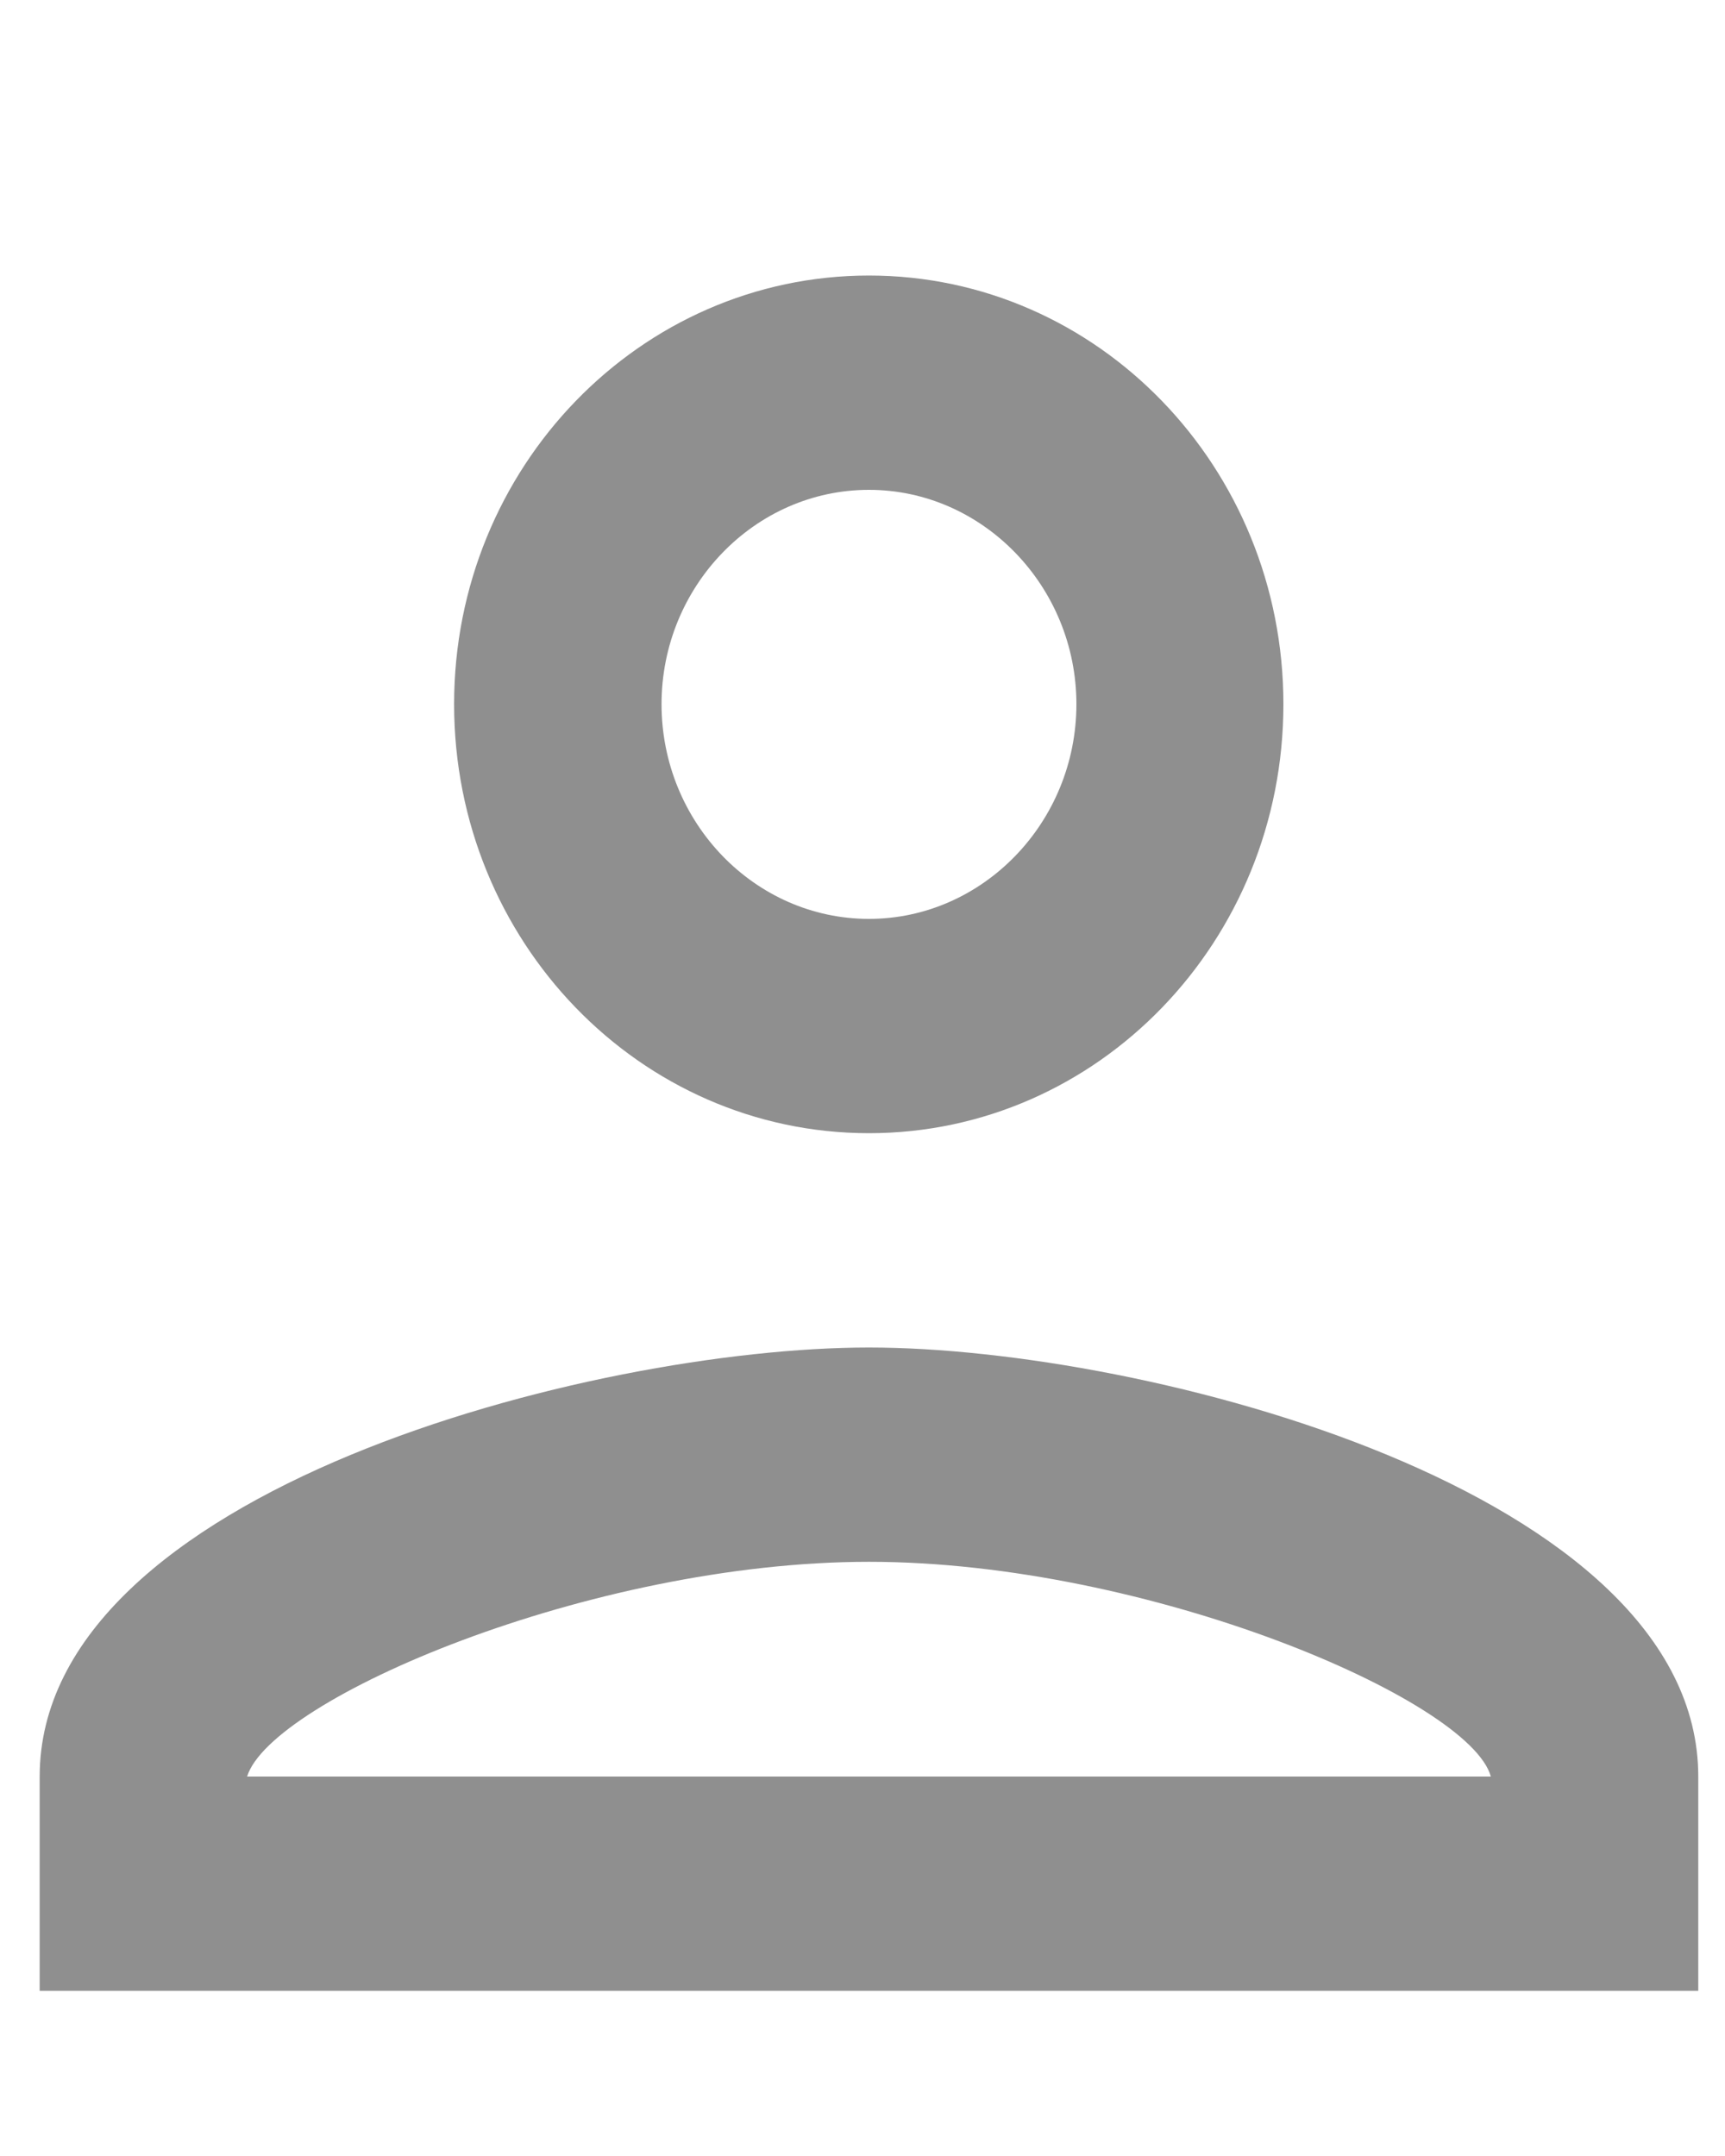 <svg width="4" height="5" viewBox="0 0 4 5" fill="none" xmlns="http://www.w3.org/2000/svg">
<path fill-rule="evenodd" clip-rule="evenodd" d="M2.015 0.639C1.484 0.639 1.053 1.084 1.053 1.633C1.053 2.183 1.484 2.628 2.015 2.628C2.546 2.628 2.976 2.183 2.976 1.633C2.976 1.084 2.546 0.639 2.015 0.639ZM2.496 1.633C2.496 1.36 2.279 1.136 2.015 1.136C1.75 1.136 1.534 1.36 1.534 1.633C1.534 1.907 1.75 2.131 2.015 2.131C2.279 2.131 2.496 1.907 2.496 1.633ZM3.457 4.12C3.409 3.943 2.664 3.622 2.015 3.622C1.368 3.622 0.628 3.941 0.573 4.12H3.457ZM0.092 4.12C0.092 3.458 1.373 3.125 2.015 3.125C2.657 3.125 3.938 3.458 3.938 4.12V4.617H0.092V4.12Z" fill="black" fill-opacity="0.44"/>
</svg>
